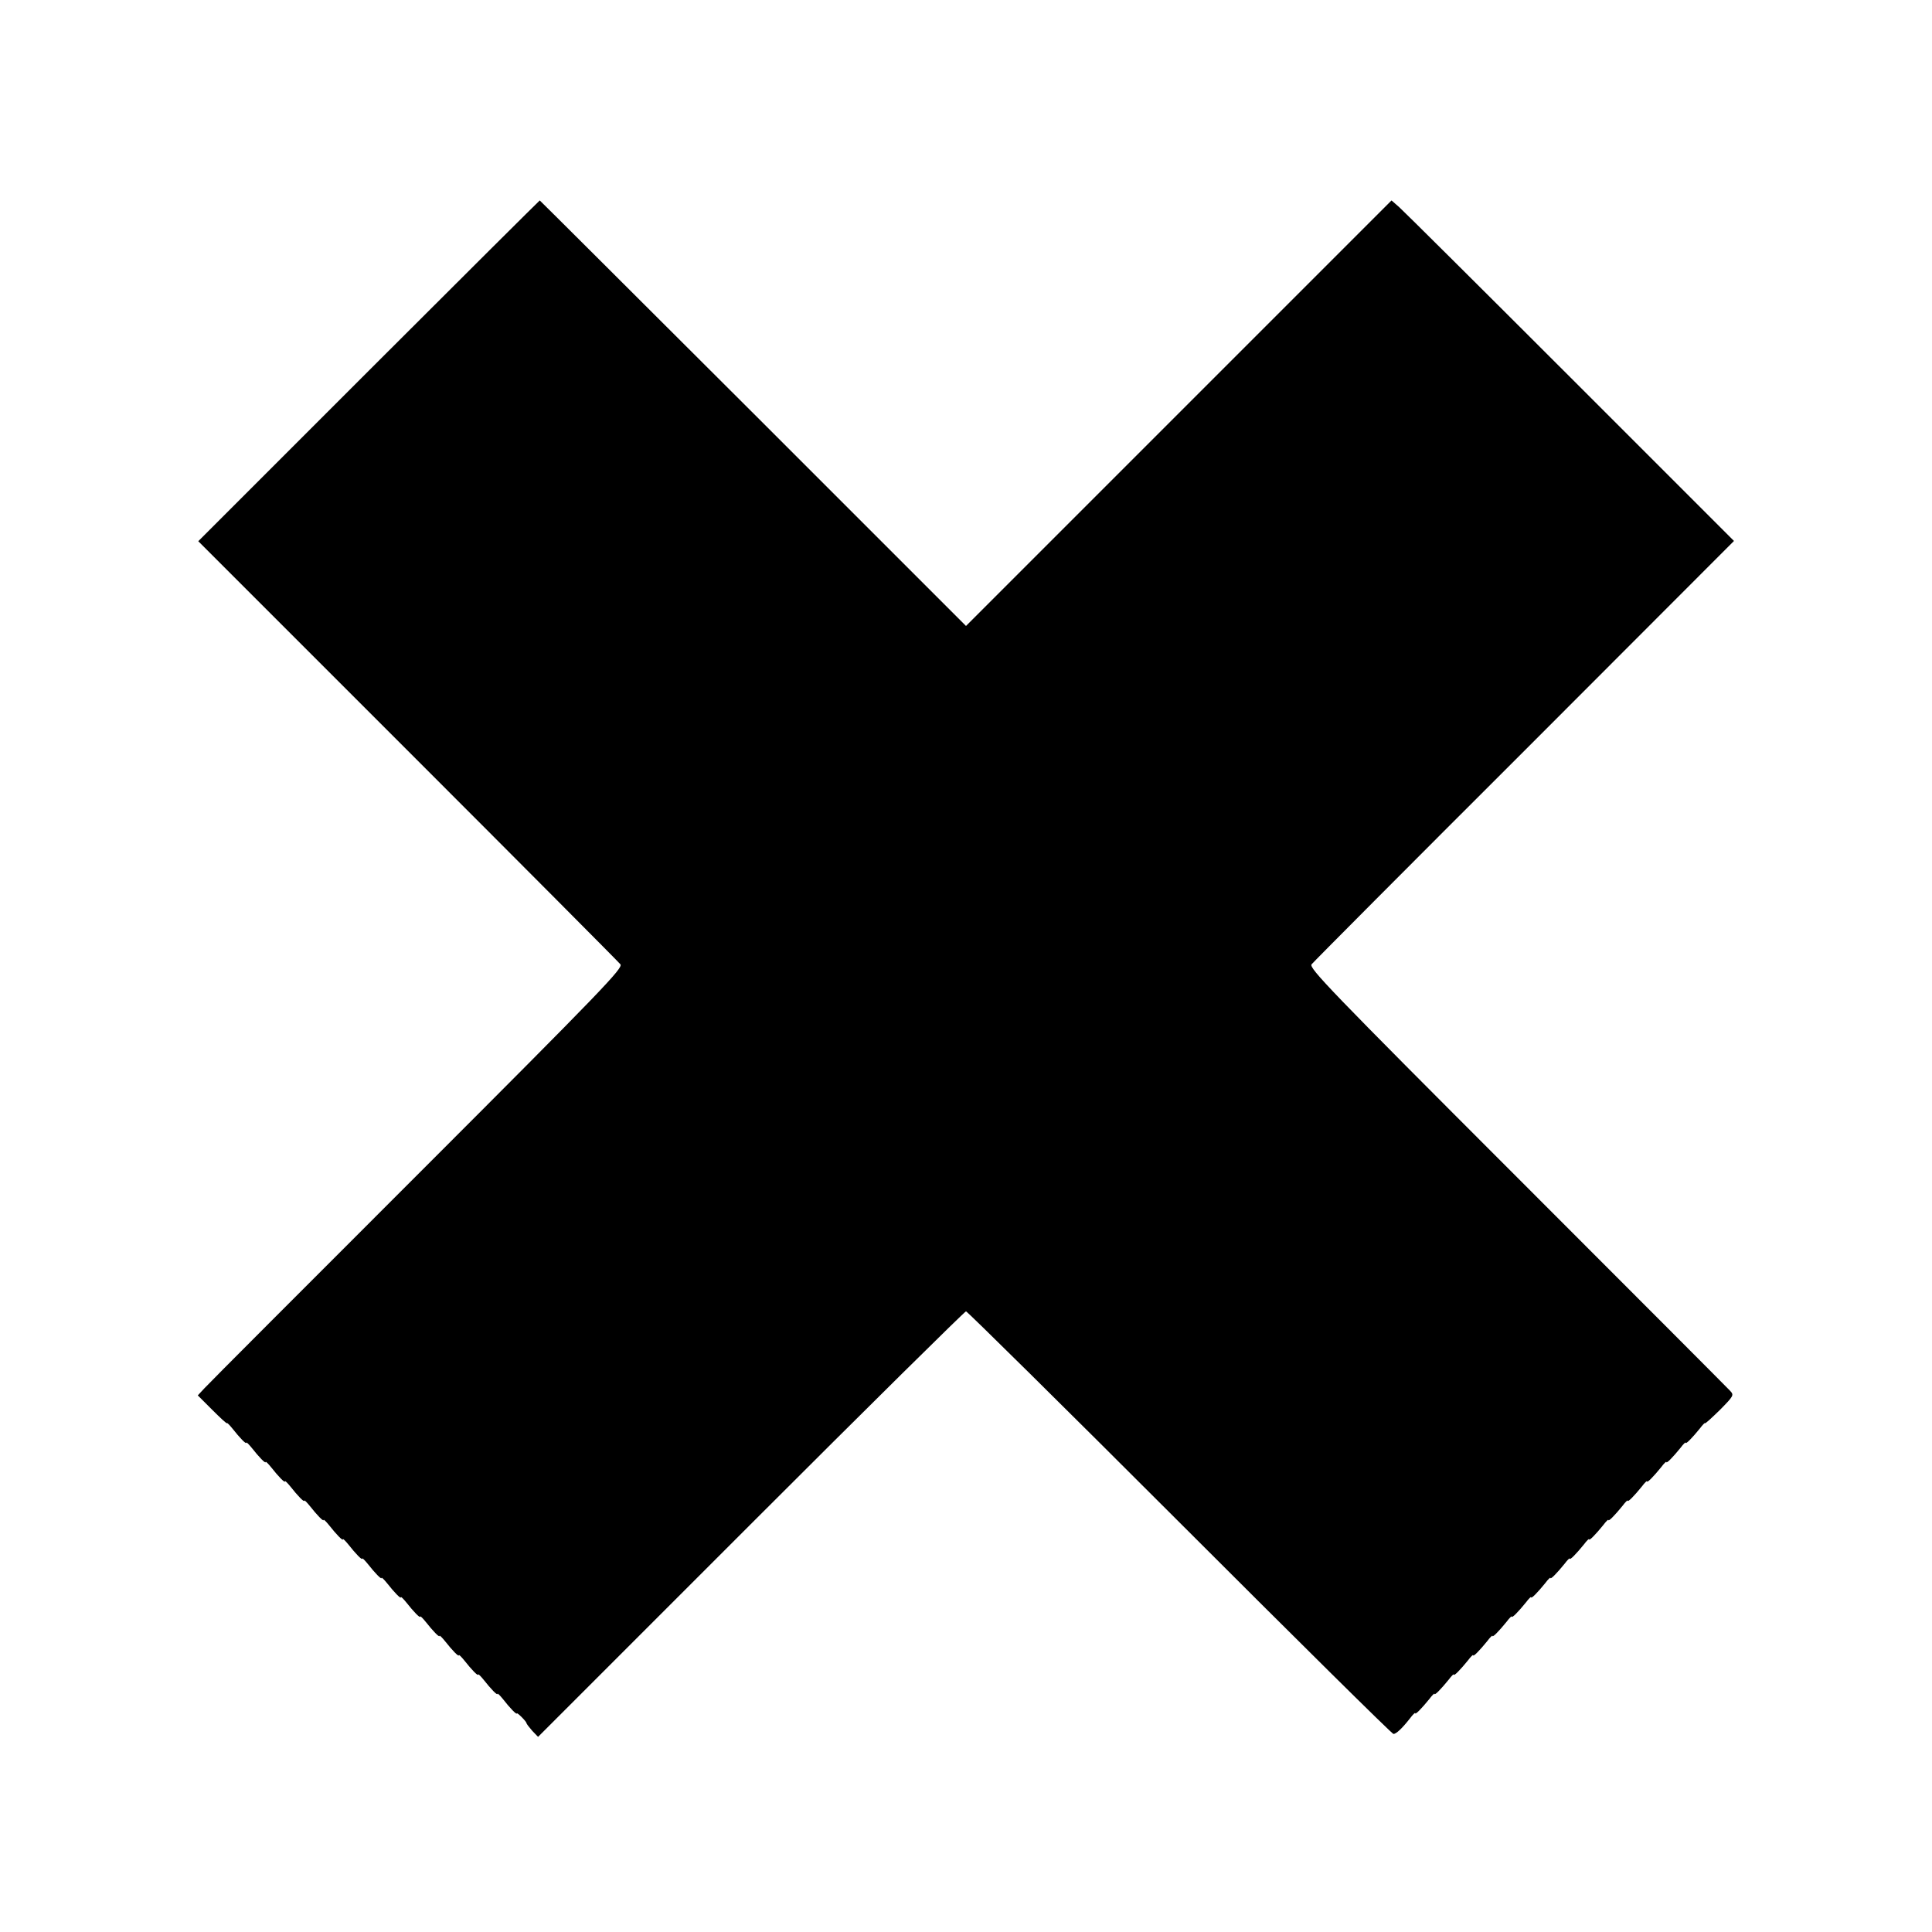 <?xml version="1.0" standalone="no"?>
<!DOCTYPE svg PUBLIC "-//W3C//DTD SVG 20010904//EN"
 "http://www.w3.org/TR/2001/REC-SVG-20010904/DTD/svg10.dtd">
<svg version="1.0" xmlns="http://www.w3.org/2000/svg"
 width="800pt" height="800pt" viewBox="0 0 800 800"
 preserveAspectRatio="xMidYMid meet">

<g transform="translate(0,800) scale(0.1,-0.1)"
fill="#000000" stroke="none">
<path d="M1527 6465 l-706 -706 867 -867 c477 -477 873 -875 881 -885 12 -15
-70 -101 -840 -871 -470 -470 -867 -867 -882 -884 l-28 -30 60 -60 c34 -34 61
-59 61 -55 0 3 10 -7 23 -23 29 -37 57 -66 57 -58 0 4 10 -6 23 -22 29 -37 57
-66 57 -58 0 4 10 -6 23 -22 29 -37 57 -66 57 -58 0 4 10 -6 23 -22 29 -37 57
-66 57 -58 0 4 10 -6 23 -22 29 -37 57 -66 57 -58 0 4 10 -6 23 -22 29 -37 57
-66 57 -58 0 4 10 -6 23 -22 29 -37 57 -66 57 -58 0 4 10 -6 23 -22 29 -37 57
-66 57 -58 0 4 10 -6 23 -22 29 -37 57 -66 57 -58 0 4 10 -6 23 -22 29 -37 57
-66 57 -58 0 4 10 -6 23 -22 29 -37 57 -66 57 -58 0 4 10 -6 23 -22 29 -37 57
-66 57 -58 0 4 10 -6 23 -22 29 -37 57 -66 57 -58 0 4 10 -6 23 -22 29 -37 57
-66 57 -58 0 4 10 -6 23 -22 27 -35 57 -66 57 -59 0 3 9 -4 20 -15 11 -11 20
-22 20 -25 0 -3 11 -17 24 -32 l24 -25 881 881 c485 485 886 881 891 881 5 0
404 -394 885 -875 481 -481 879 -875 885 -875 11 0 35 22 68 64 12 16 22 26
22 22 0 -8 28 21 58 58 12 16 22 26 22 22 0 -8 28 21 58 58 12 16 22 26 22 22
0 -8 28 21 58 58 12 16 22 26 22 22 0 -8 28 21 58 58 12 16 22 26 22 22 0 -8
28 21 58 58 12 16 22 26 22 22 0 -8 28 21 58 58 12 16 22 26 22 22 0 -8 28 21
58 58 12 16 22 26 22 22 0 -8 28 21 58 58 12 16 22 26 22 22 0 -8 28 21 58 58
12 16 22 26 22 22 0 -8 28 21 58 58 12 16 22 26 22 22 0 -8 28 21 58 58 12 16
22 26 22 22 0 -8 28 21 58 58 12 16 22 26 22 22 0 -8 28 21 58 58 12 16 22 26
22 22 0 -8 28 21 58 58 12 16 22 26 22 22 0 -8 28 21 58 58 12 16 22 26 22 23
0 -4 27 21 61 54 59 60 60 62 42 81 -10 11 -407 409 -882 884 -777 777 -862
866 -850 881 8 10 404 408 882 885 l867 868 -677 677 c-373 373 -692 690 -709
705 l-32 28 -881 -881 -881 -881 -881 881 c-485 484 -883 881 -884 881 -1 0
-320 -317 -708 -705z"/>
</g>
</svg>
